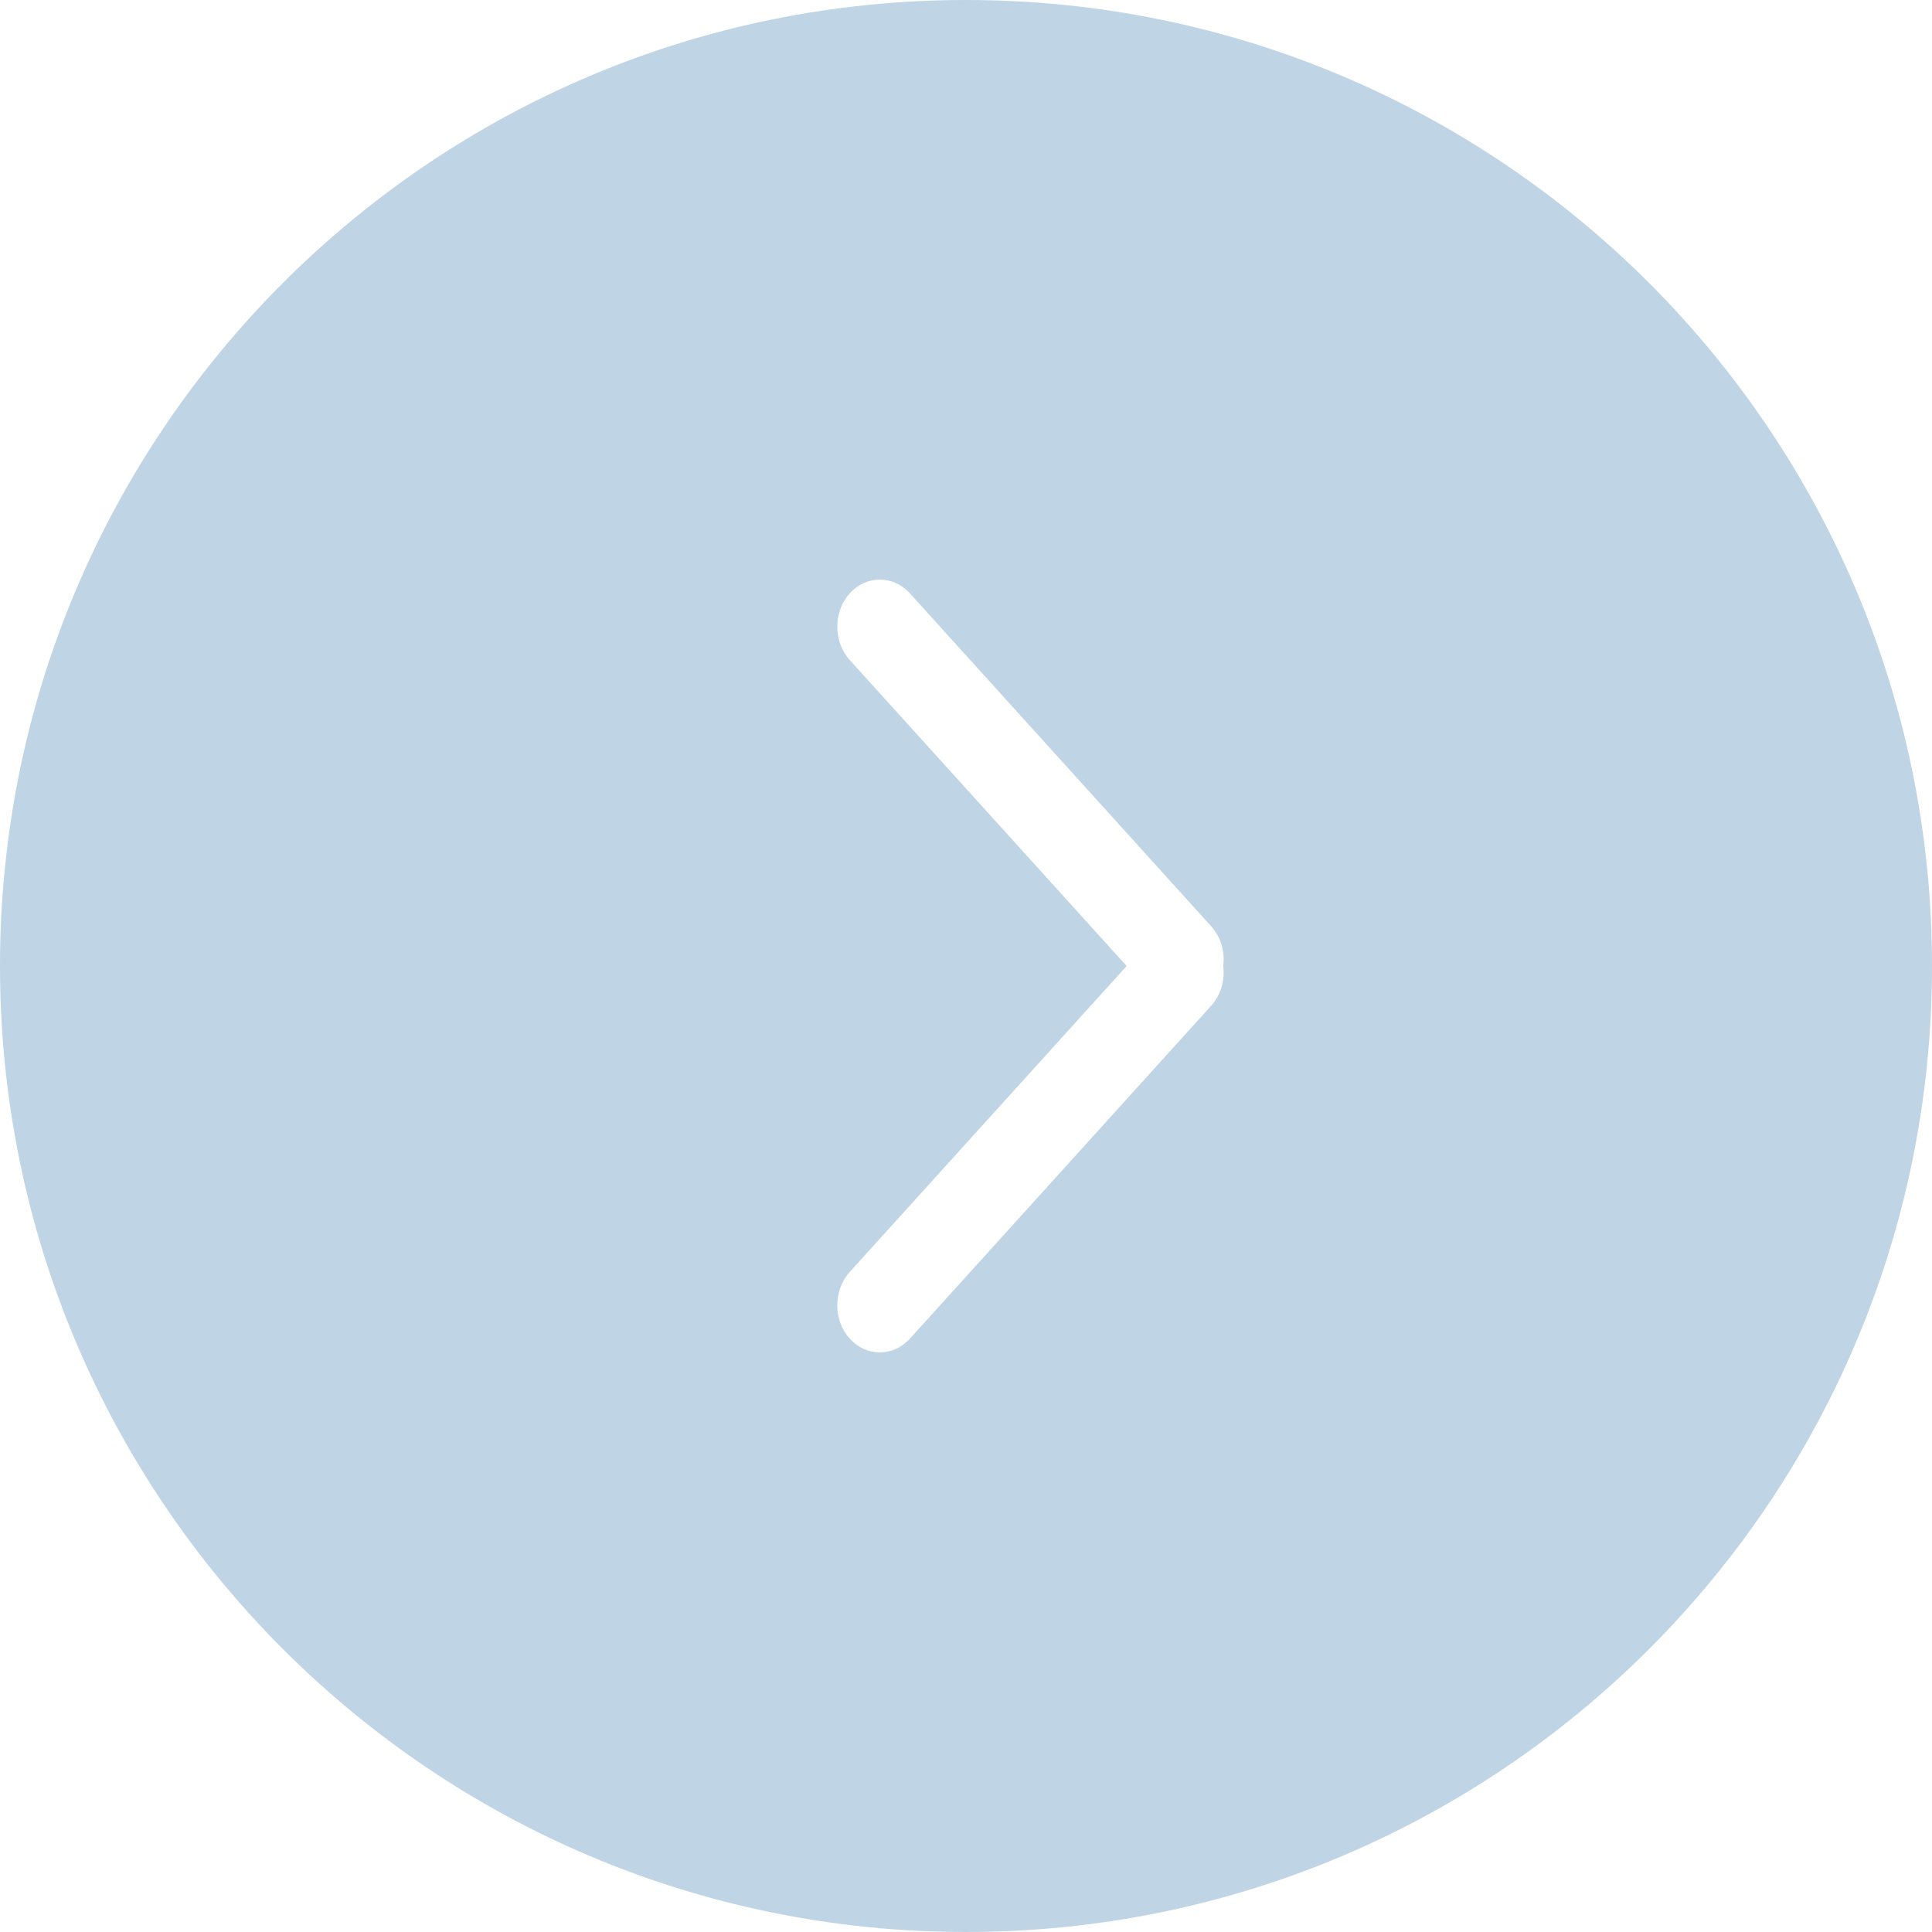 <svg width="26" height="26" viewBox="0 0 26 26" fill="none" xmlns="http://www.w3.org/2000/svg">
<path fill-rule="evenodd" clip-rule="evenodd" d="M13 26C20.18 26 26 20.18 26 13C26 5.82 20.18 0 13 0C5.82 0 0 5.82 0 13C0 20.18 5.82 26 13 26ZM11.435 8.882L15.162 13L11.435 17.118C11.212 17.366 11.212 17.767 11.435 18.014C11.659 18.262 12.022 18.262 12.246 18.014L16.3 13.534C16.431 13.389 16.486 13.19 16.462 13C16.486 12.81 16.431 12.611 16.3 12.466L12.246 7.986C12.022 7.738 11.659 7.738 11.435 7.986C11.212 8.233 11.212 8.634 11.435 8.882Z" fill="#BFD4E5"/>
</svg>
